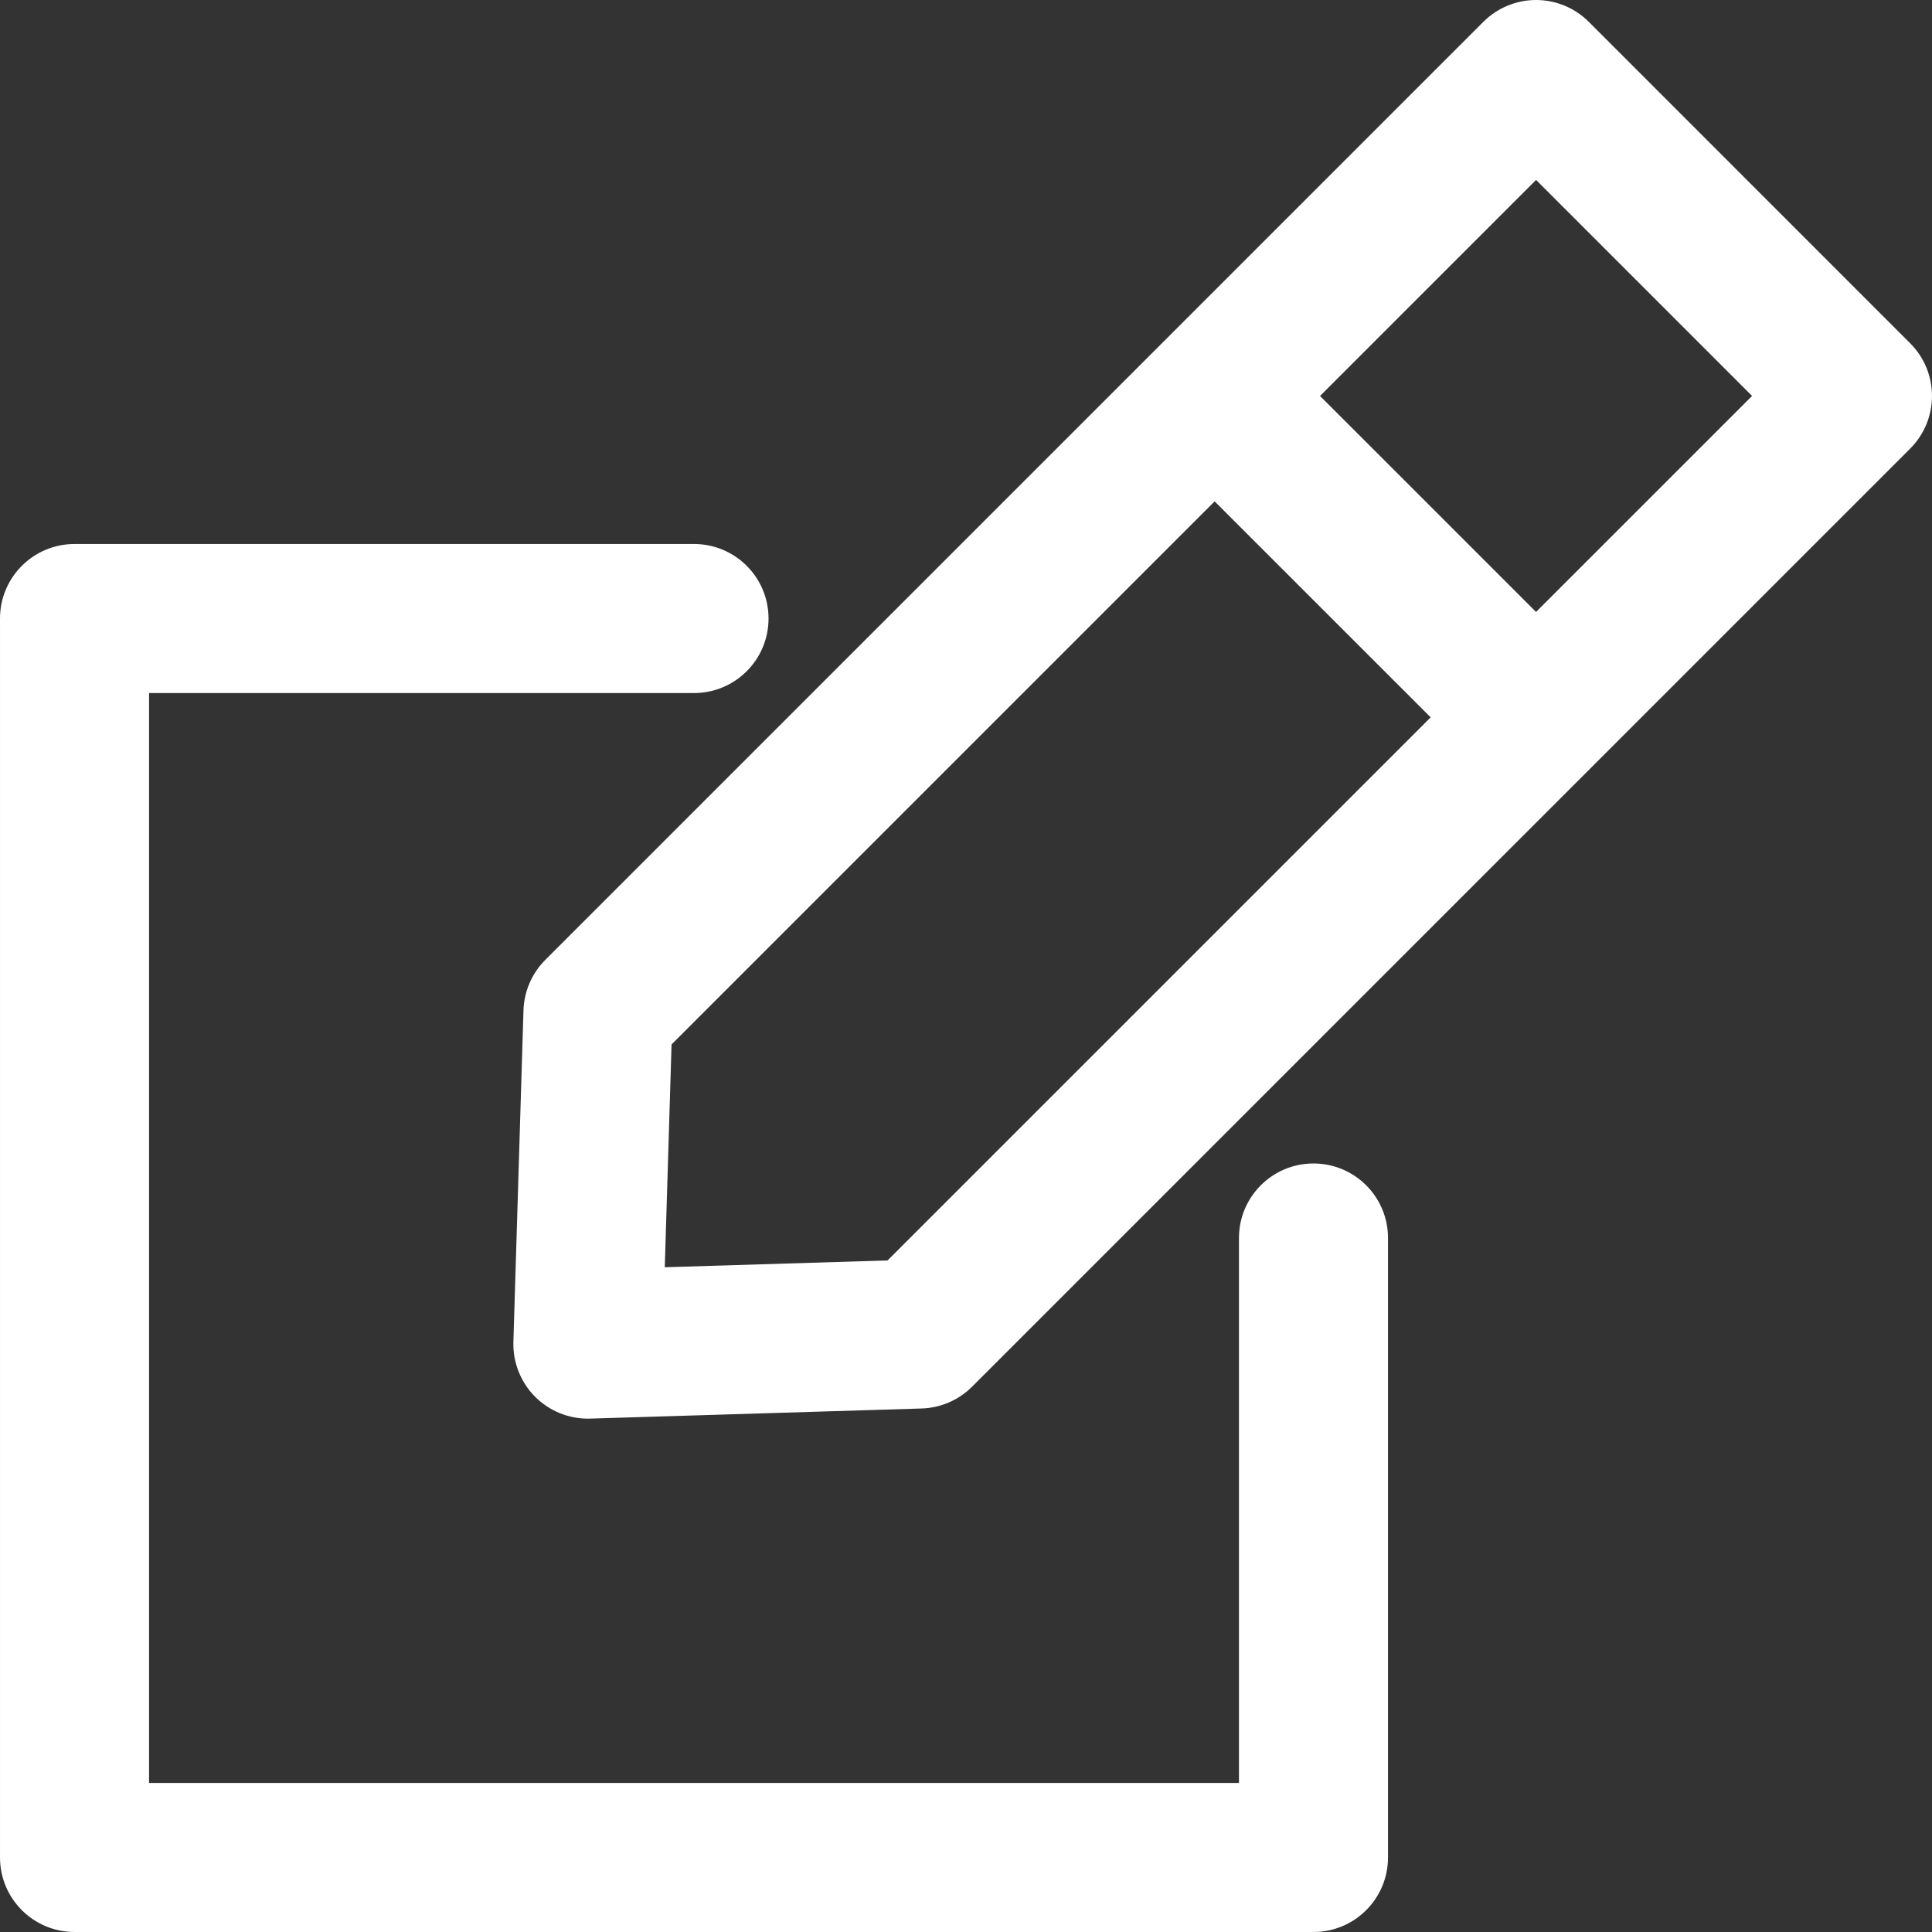 <?xml version="1.0" encoding="iso-8859-1"?>
<!-- Generator: Adobe Illustrator 18.0.0, SVG Export Plug-In . SVG Version: 6.00 Build 0)  -->
<!DOCTYPE svg PUBLIC "-//W3C//DTD SVG 1.1//EN" "http://www.w3.org/Graphics/SVG/1.1/DTD/svg11.dtd">
<svg version="1.1" id="Capa_1" xmlns="http://www.w3.org/2000/svg" xmlns:xlink="http://www.w3.org/1999/xlink" x="0px" y="0px"
	 fill="#ffffff" viewBox="0 0 194.436 194.436" style="enable-background:new 0 0 194.436 194.436;" xml:space="preserve">
<rect x="0" y="0" width="194.436" height="194.436" fill="#333333" stroke="none"/>
<g>
	<path d="M192.238,34.545L159.894,2.197C158.487,0.79,156.579,0,154.59,0c-1.989,0-3.897,0.79-5.303,2.196l-32.35,32.35
		c-0.004,0.004-0.008,0.01-0.013,0.014L54.876,96.608c-1.351,1.352-2.135,3.166-2.193,5.076l-1.015,33.361
		c-0.063,2.067,0.731,4.068,2.193,5.531c1.409,1.408,3.317,2.196,5.303,2.196c0.076,0,0.153-0.001,0.229-0.004l33.36-1.018
		c1.909-0.058,3.724-0.842,5.075-2.192l94.41-94.408C195.167,42.223,195.167,37.474,192.238,34.545z M154.587,61.587L132.847,39.85
		l21.743-21.743l21.738,21.741L154.587,61.587z M89.324,126.85l-22.421,0.685l0.682-22.422l54.655-54.656l21.741,21.738
		L89.324,126.85z"/>
	<path d="M132.189,117.092c-4.142,0-7.5,3.357-7.5,7.5v54.844H15.001V69.748h54.844c4.142,0,7.5-3.357,7.5-7.5s-3.358-7.5-7.5-7.5
		H7.501c-4.142,0-7.5,3.357-7.5,7.5v124.687c0,4.143,3.358,7.5,7.5,7.5h124.687c4.142,0,7.5-3.357,7.5-7.5v-62.344
		C139.689,120.449,136.331,117.092,132.189,117.092z"/>
</g>
<g>
</g>
<g>
</g>
<g>
</g>
<g>
</g>
<g>
</g>
<g>
</g>
<g>
</g>
<g>
</g>
<g>
</g>
<g>
</g>
<g>
</g>
<g>
</g>
<g>
</g>
<g>
</g>
<g>
</g>
</svg>
